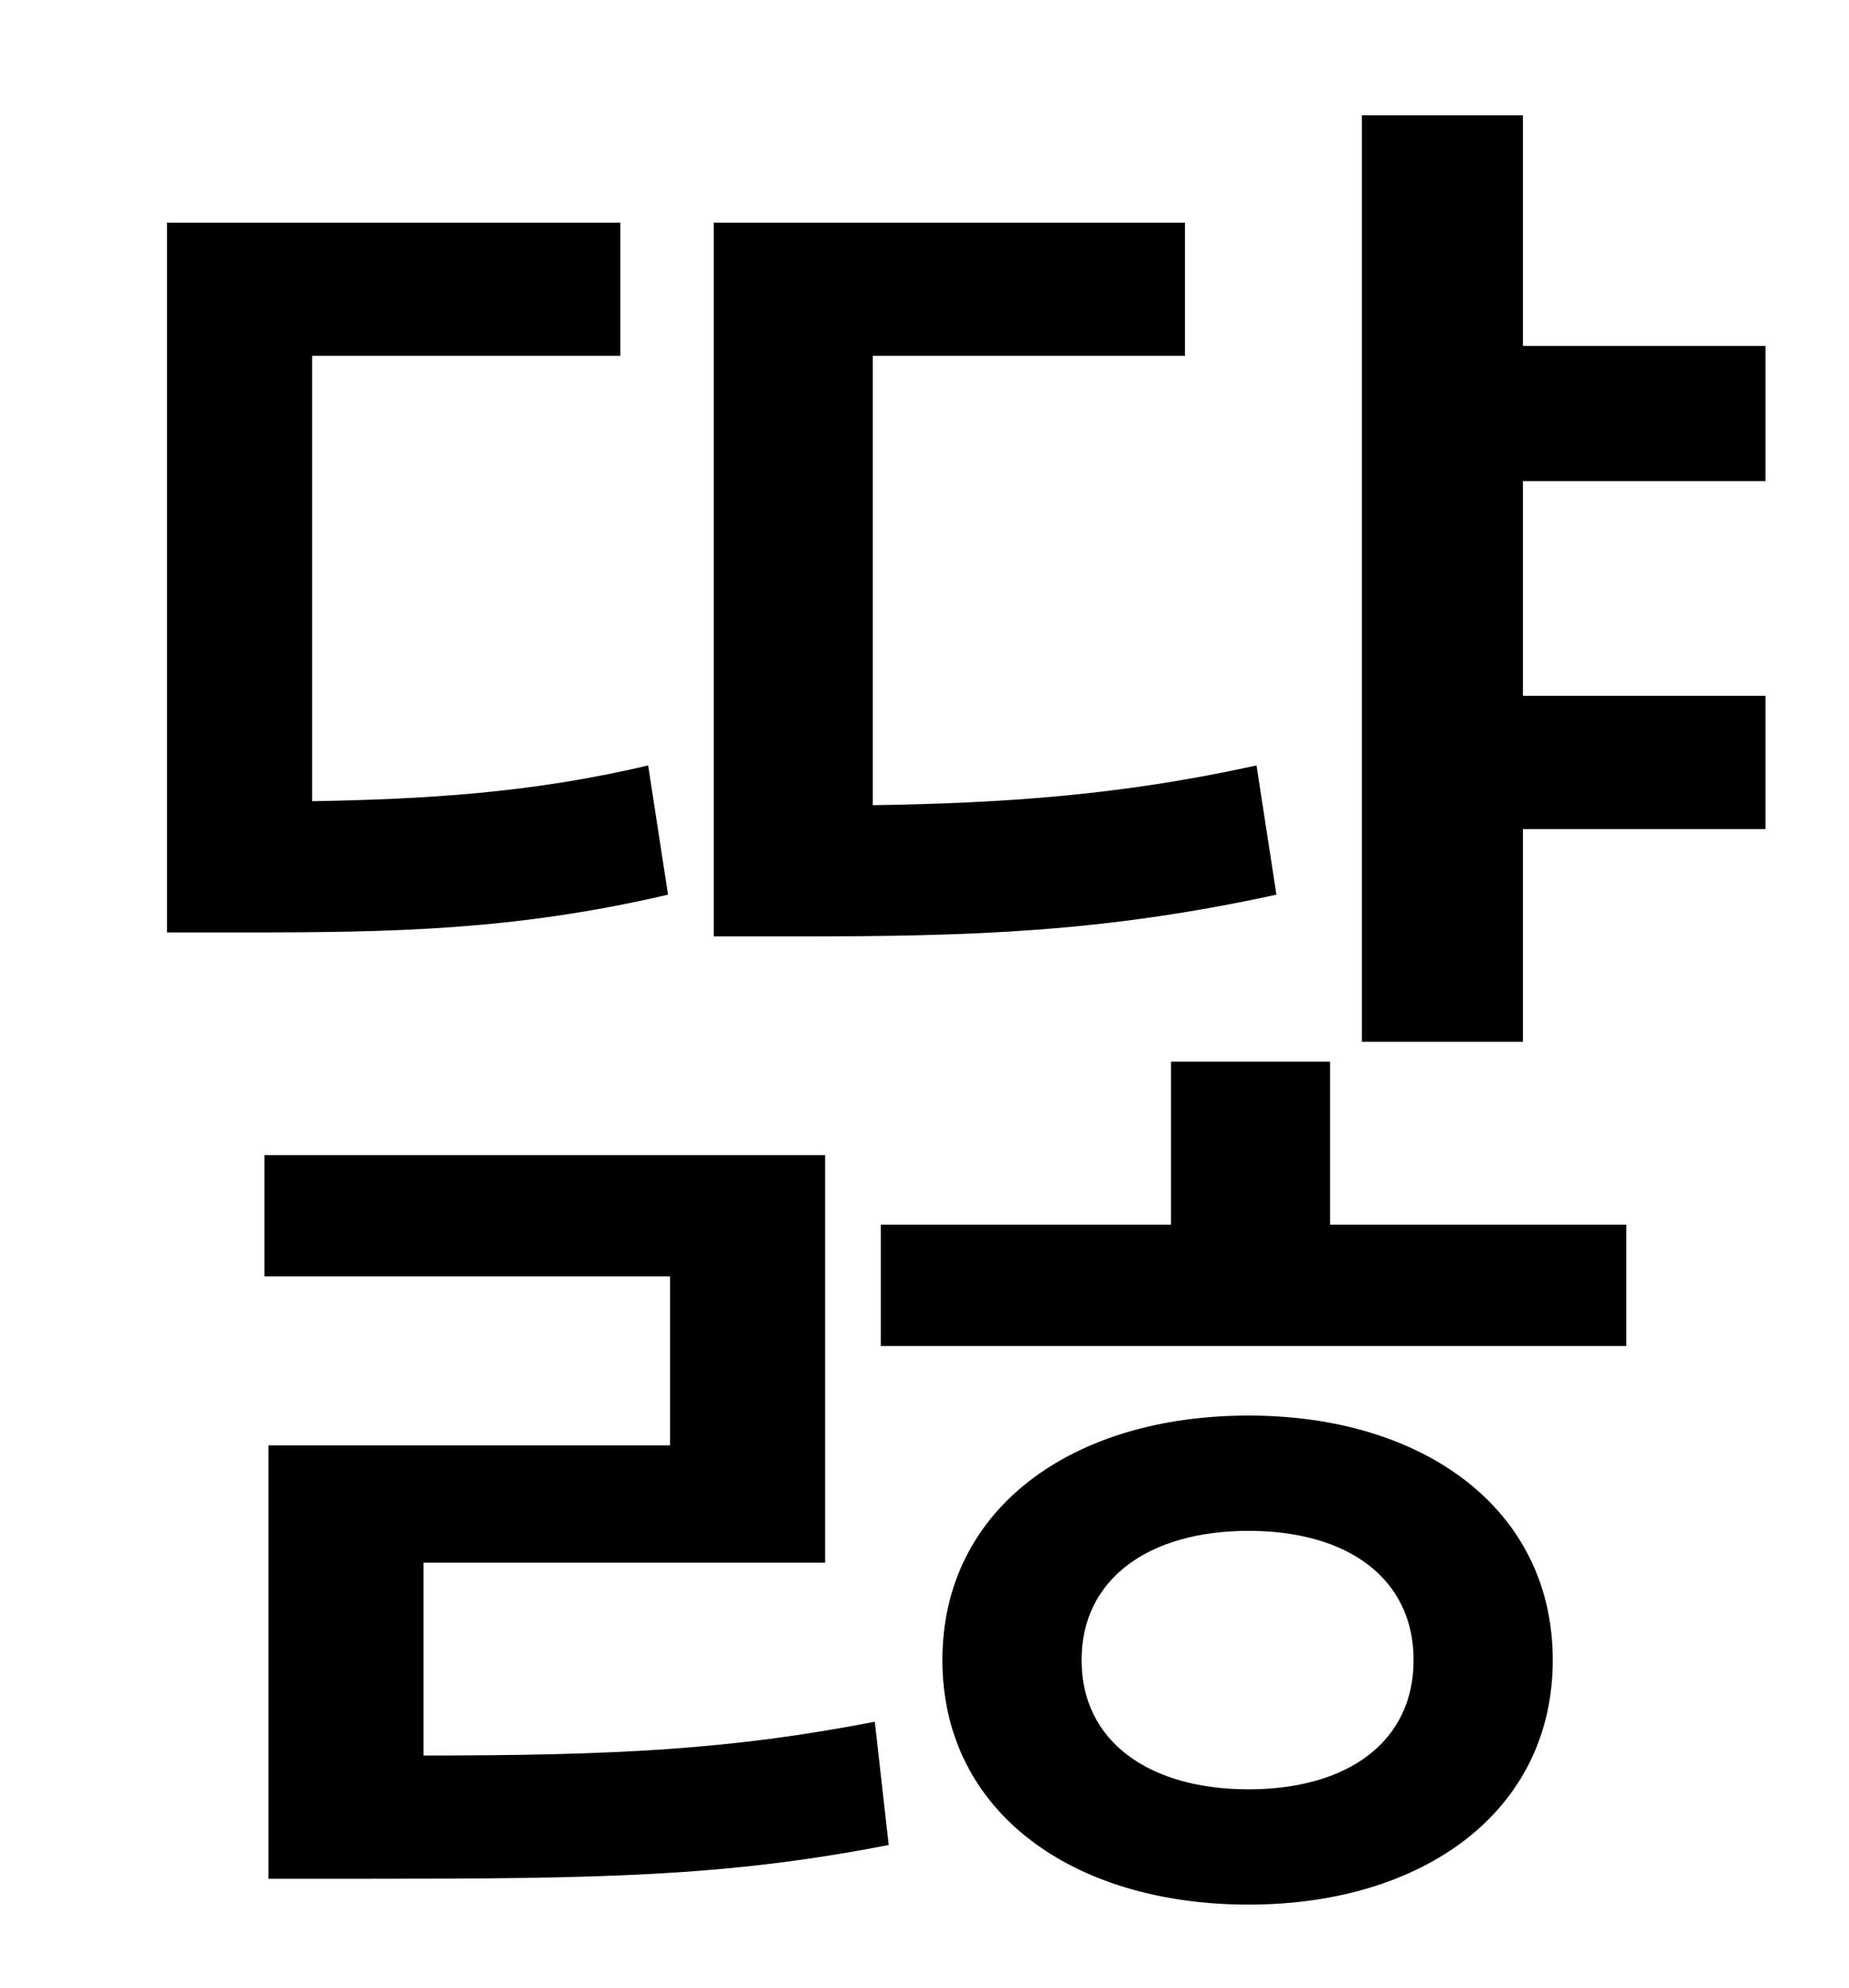 <?xml version="1.0" standalone="no"?>
<!DOCTYPE svg PUBLIC "-//W3C//DTD SVG 1.1//EN" "http://www.w3.org/Graphics/SVG/1.1/DTD/svg11.dtd" >
<svg xmlns="http://www.w3.org/2000/svg" xmlns:xlink="http://www.w3.org/1999/xlink" version="1.1" viewBox="-10 0 930 1000">
   <path fill="currentColor"
d="M622 385l10 65c-87 19 -154 21 -240 21h-43v-359h237v67h-157v226c66 -1 125 -5 193 -20zM316 385l10 65c-77 18 -139 19 -212 19h-40v-357h228v67h-155v224c56 -1 110 -4 169 -18zM203 786v97c97 0 155 -3 227 -17l7 62c-82 16 -145 17 -265 17h-47v-218h202v-85h-204
v-61h282v205h-202zM618 900c50 0 83 -24 83 -65s-33 -65 -83 -65s-84 24 -84 65s34 65 84 65zM618 712c88 0 153 47 153 123s-65 123 -153 123c-89 0 -154 -47 -154 -123s65 -123 154 -123zM659 534v82h149v61h-375v-61h146v-82h80zM878 242h-122v108h122v67h-122v107h-81
v-466h81v116h122v68z" />
</svg>
